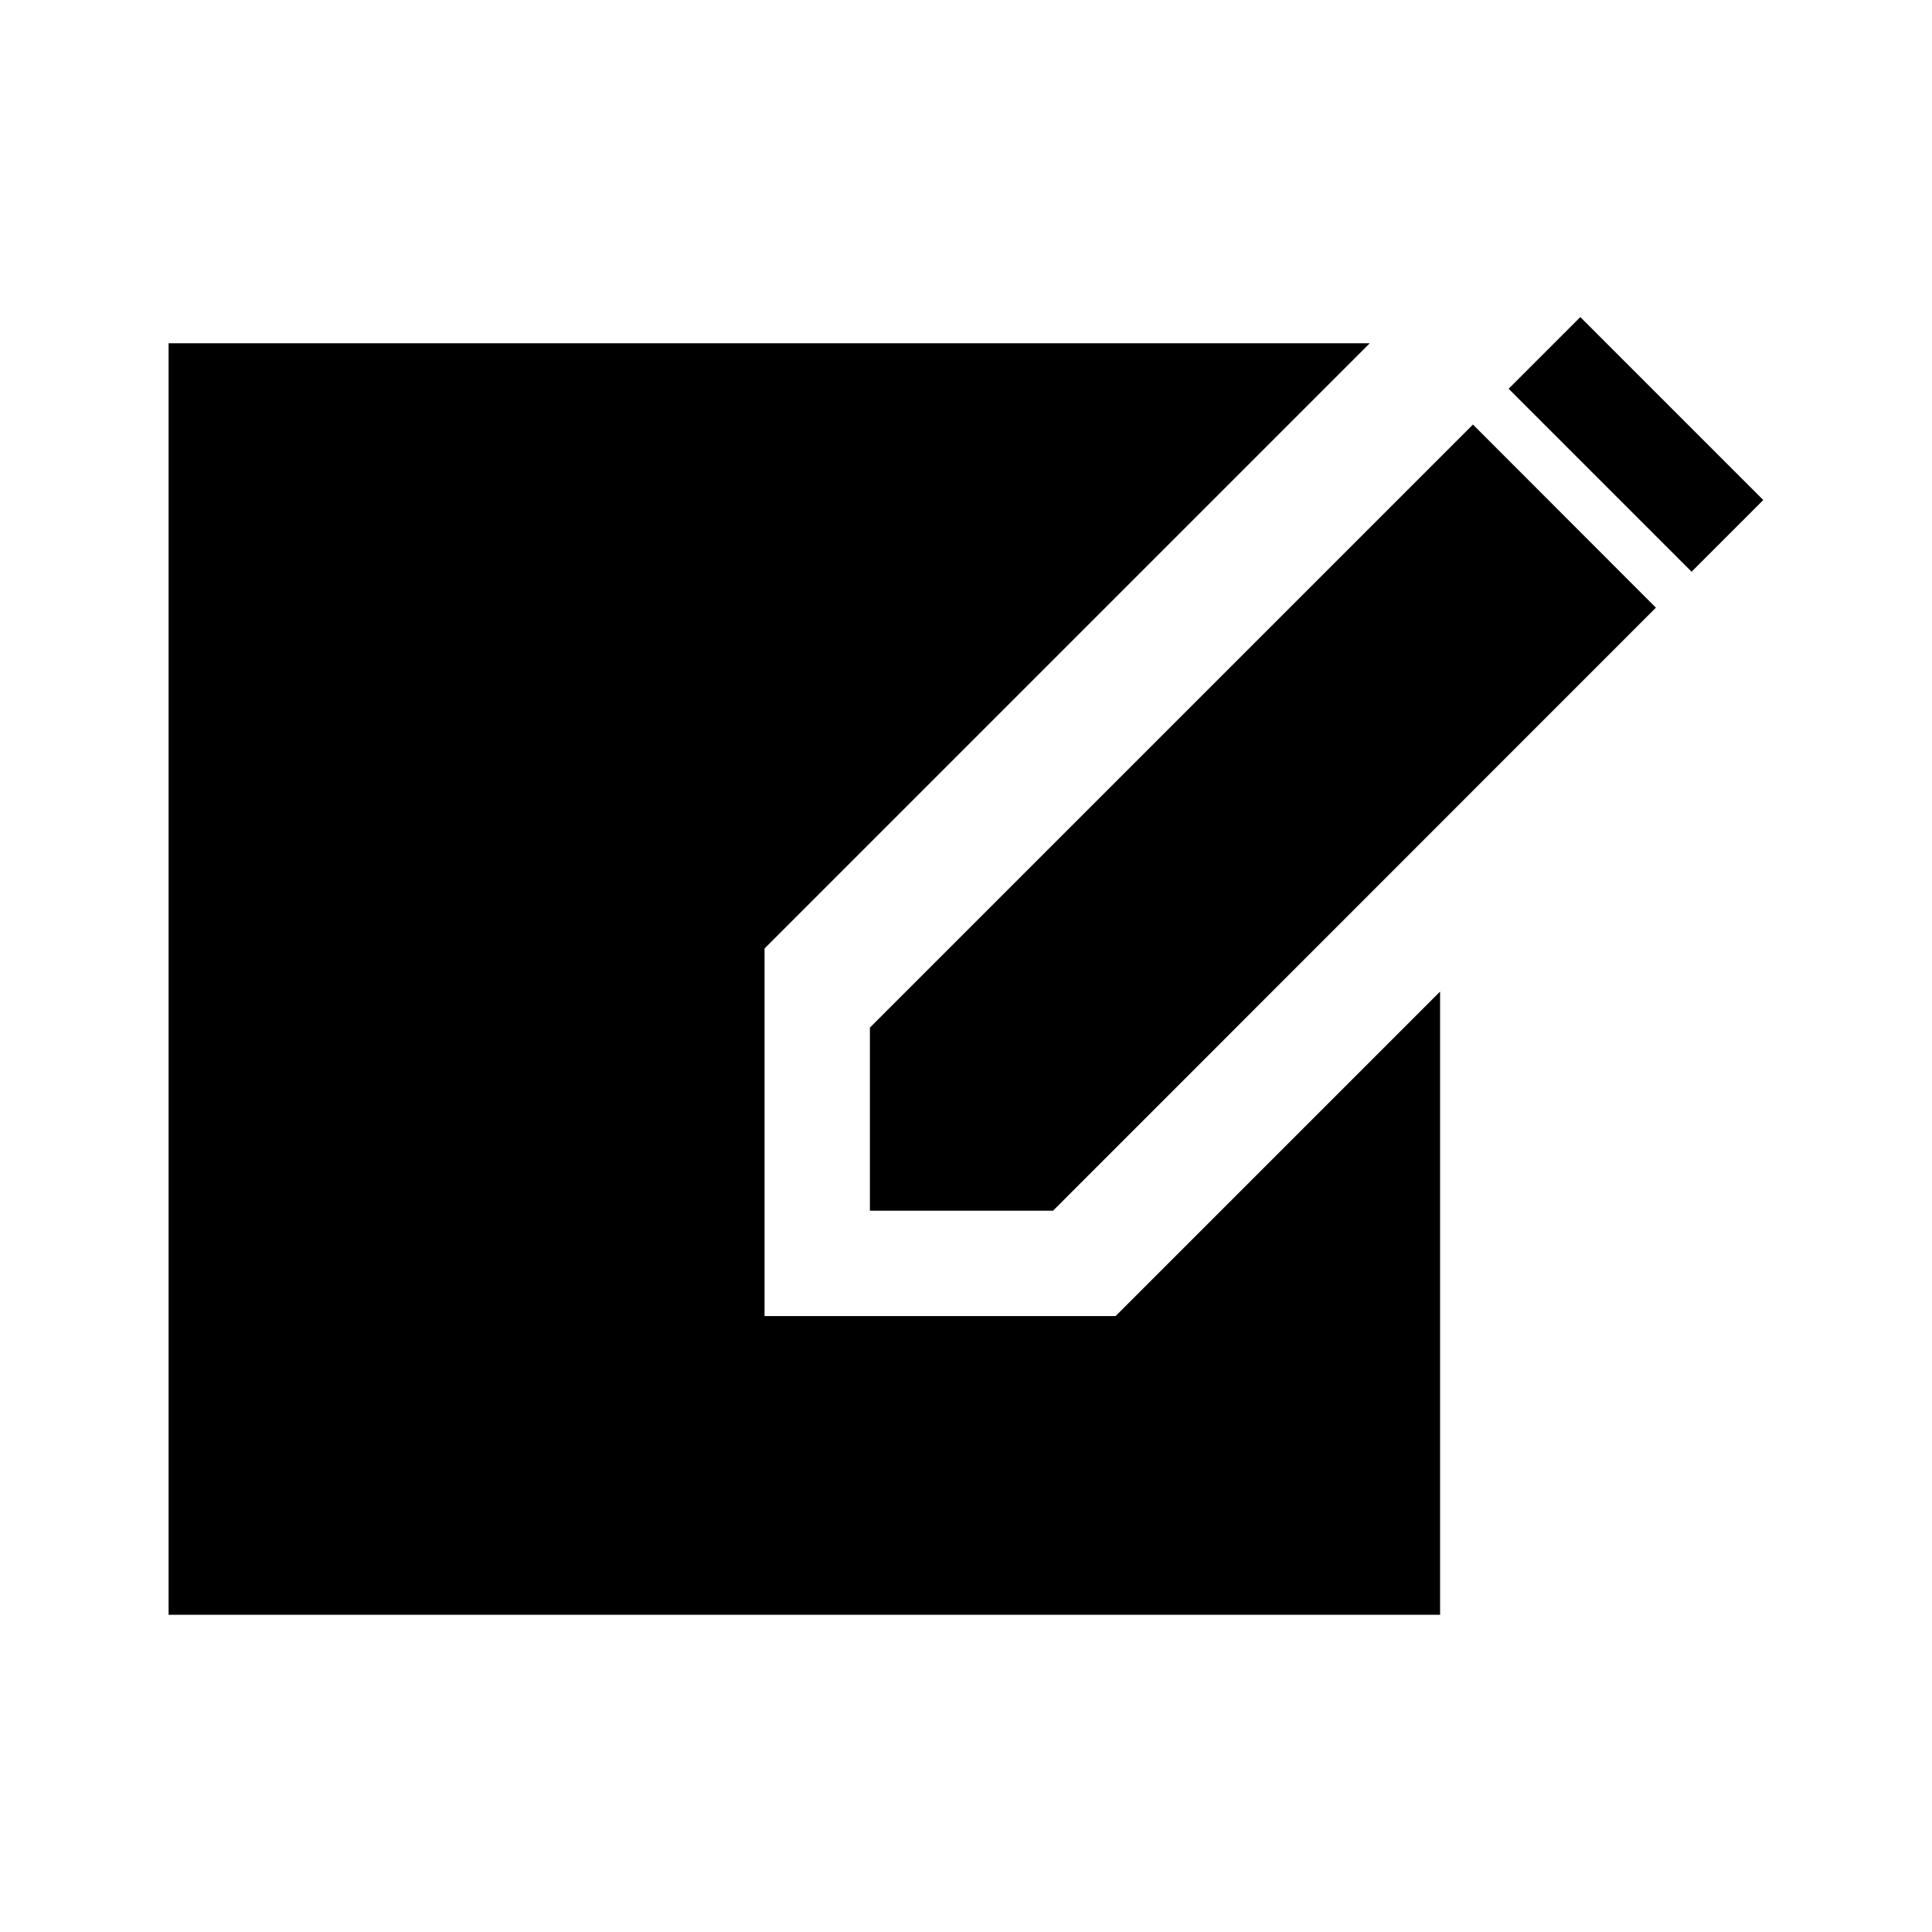 <svg id="Layer_1" data-name="Layer 1" xmlns="http://www.w3.org/2000/svg" viewBox="0 0 117 117"><title>edit_alt</title><polygon points="46.3 79.7 46.3 57.44 82.95 20.79 10.21 20.79 10.21 97.79 87.21 97.79 87.21 60.05 67.56 79.7 46.3 79.7"/><rect x="96.01" y="19.08" width="6.14" height="15.67" transform="translate(9.98 77.94) rotate(-45)"/><polygon points="52.68 62.23 52.68 73.32 63.77 73.32 100.28 36.8 89.2 25.71 52.68 62.23"/></svg>